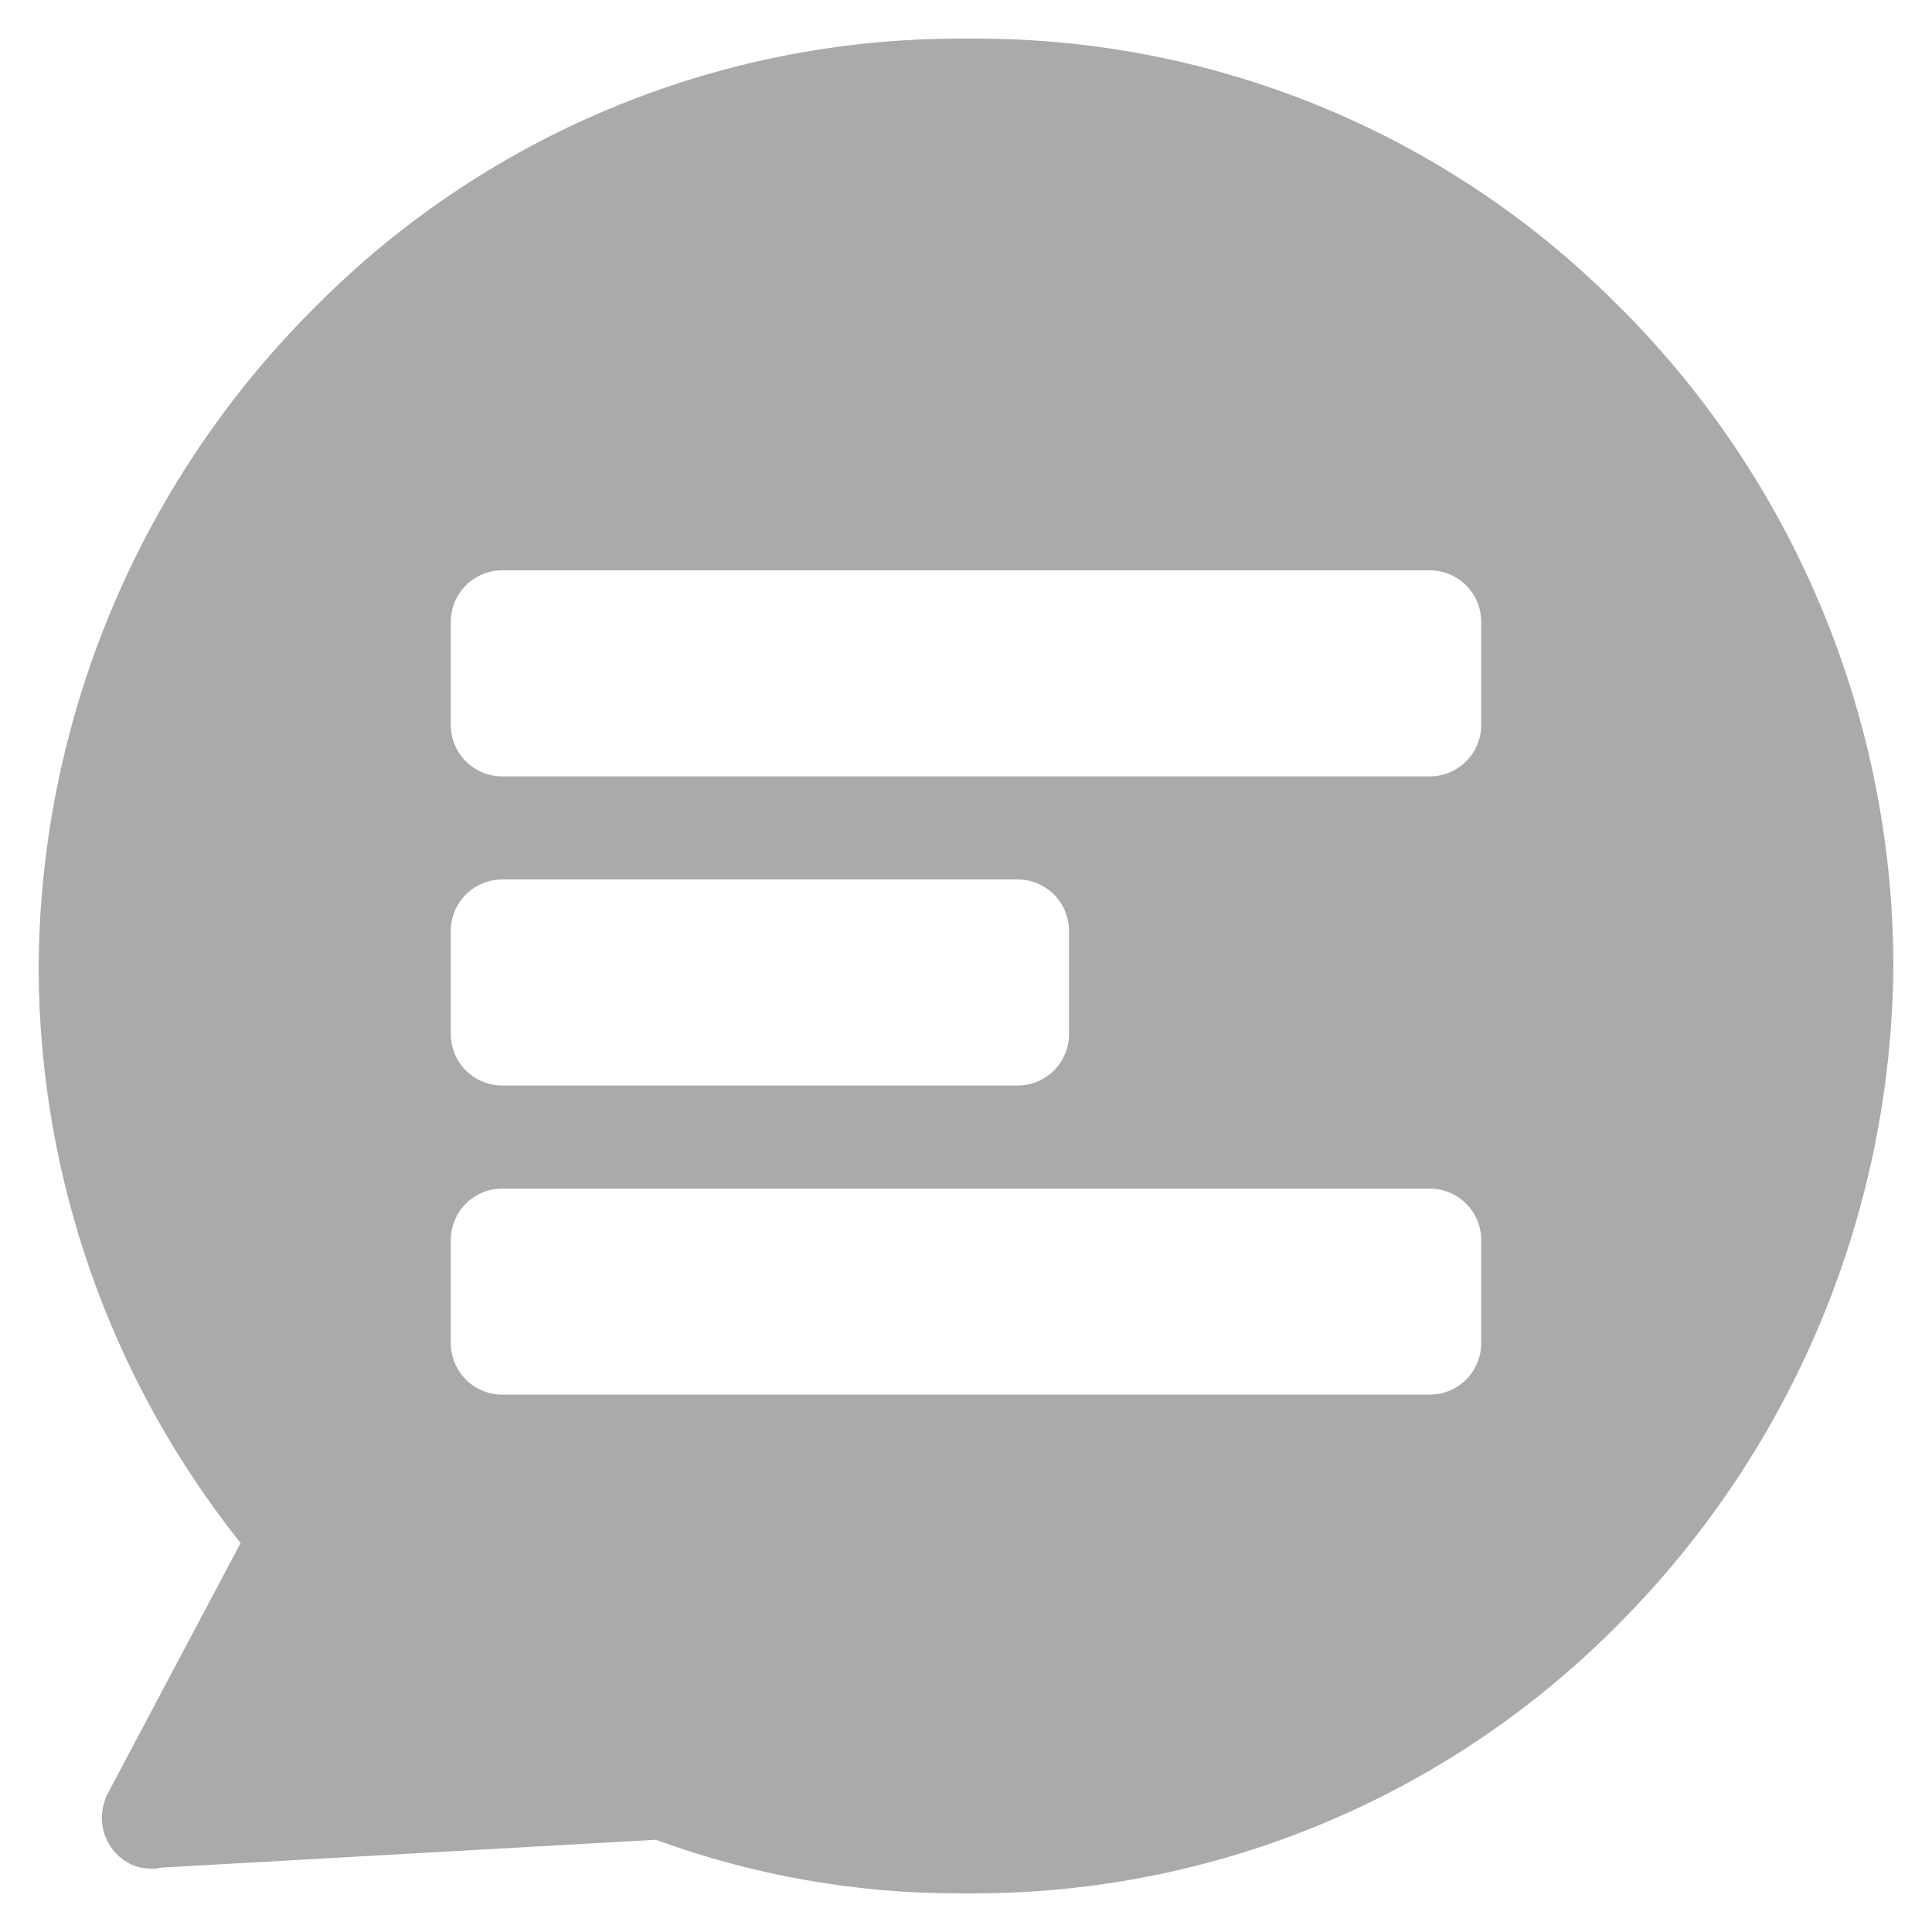 <svg width="30" height="30" viewBox="0 0 30 30" fill="none" xmlns="http://www.w3.org/2000/svg">
<path d="M25.189 4.808C23.883 3.476 22.325 2.418 20.605 1.695C18.885 0.973 17.038 0.6 15.173 0.6H14.901C13.027 0.599 11.171 0.973 9.443 1.698C7.715 2.423 6.149 3.486 4.837 4.824C2.139 7.538 0.617 11.205 0.6 15.032C0.608 18.277 1.713 21.423 3.736 23.96L1.64 27.912V27.928C1.563 28.118 1.562 28.329 1.636 28.52C1.711 28.71 1.855 28.865 2.04 28.952C2.141 28.996 2.25 29.018 2.36 29.016C2.409 29.019 2.457 29.013 2.504 29L10.184 28.568C11.701 29.123 13.305 29.405 14.92 29.4H15.112C16.983 29.402 18.835 29.031 20.56 28.308C22.285 27.586 23.849 26.526 25.16 25.192C27.854 22.475 29.376 18.81 29.4 14.984V14.968C29.387 11.16 27.876 7.51 25.192 4.808M7 14.456C7 14.244 7.084 14.04 7.234 13.89C7.384 13.74 7.588 13.656 7.8 13.656H15.8C16.012 13.656 16.216 13.74 16.366 13.89C16.516 14.04 16.6 14.244 16.6 14.456V16.056C16.6 16.268 16.516 16.472 16.366 16.622C16.216 16.772 16.012 16.856 15.8 16.856H7.8C7.588 16.856 7.384 16.772 7.234 16.622C7.084 16.472 7 16.268 7 16.056V14.456ZM23 20.856C23 21.068 22.916 21.272 22.766 21.422C22.616 21.572 22.412 21.656 22.2 21.656H7.8C7.588 21.656 7.384 21.572 7.234 21.422C7.084 21.272 7 21.068 7 20.856V19.256C7 19.044 7.084 18.84 7.234 18.69C7.384 18.54 7.588 18.456 7.8 18.456H22.2C22.412 18.456 22.616 18.54 22.766 18.69C22.916 18.84 23 19.044 23 19.256V20.856ZM23 11.256C23 11.468 22.916 11.672 22.766 11.822C22.616 11.972 22.412 12.056 22.2 12.056H7.8C7.588 12.056 7.384 11.972 7.234 11.822C7.084 11.672 7 11.468 7 11.256V9.656C7 9.444 7.084 9.24 7.234 9.09C7.384 8.94 7.588 8.856 7.8 8.856H22.2C22.412 8.856 22.616 8.94 22.766 9.09C22.916 9.24 23 9.444 23 9.656V11.256Z" fill="#AAAAAA"/>
</svg>
